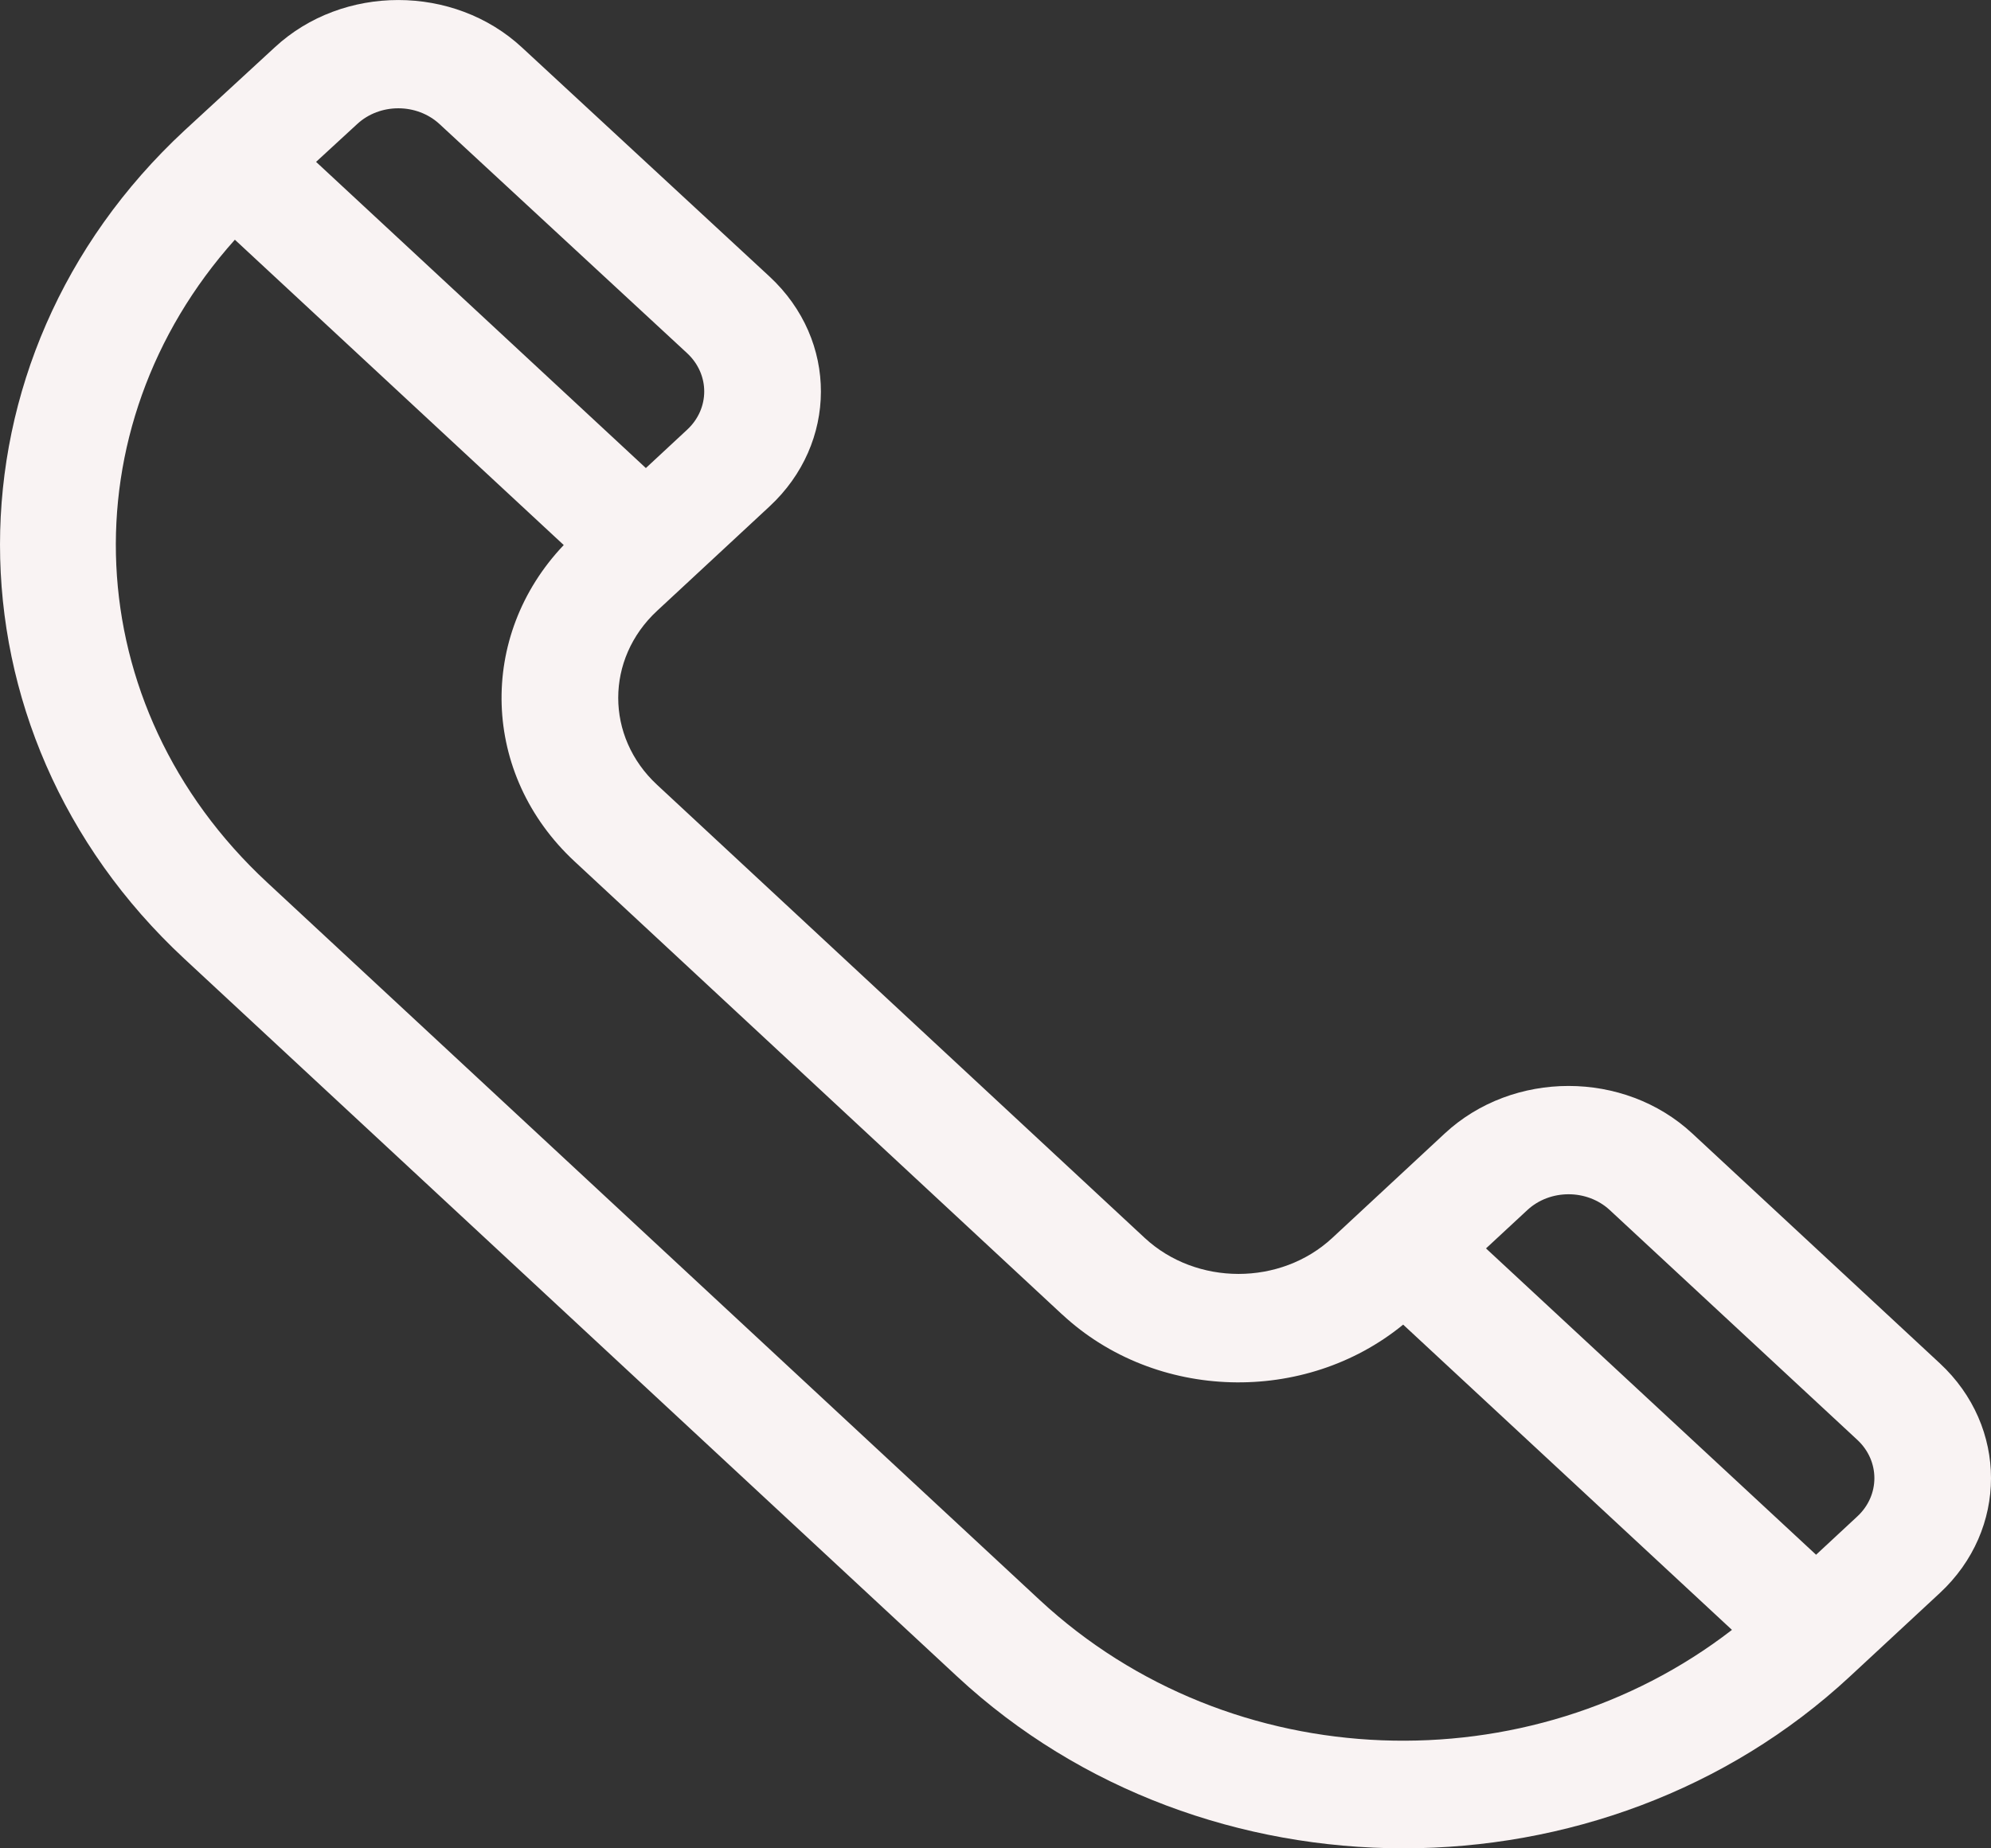 <svg width="28" height="26" viewBox="0 0 28 26" fill="none" xmlns="http://www.w3.org/2000/svg">
<rect x="0" y="0" width="28" height="26" fill="#333333" stroke="none"/>
<path d="M27.28 19.177L23.799 15.944C22.84 15.053 21.278 15.053 20.318 15.944L18.736 17.414C18.009 18.089 16.826 18.088 16.099 17.414L9.241 11.04C8.512 10.364 8.512 9.269 9.241 8.592C9.496 8.355 10.228 7.676 10.823 7.123C11.779 6.236 11.792 4.79 10.822 3.89L7.342 0.669C6.383 -0.222 4.821 -0.222 3.864 0.666C3.148 1.325 2.917 1.538 2.596 1.834C-0.865 5.047 -0.865 10.276 2.595 13.489L13.462 23.584C16.931 26.805 22.545 26.805 26.014 23.584L27.28 22.409C28.24 21.518 28.24 20.068 27.28 19.177ZM5.022 1.746C5.342 1.449 5.862 1.449 6.183 1.747L9.663 4.968C9.984 5.266 9.984 5.748 9.663 6.045L9.083 6.584L4.445 2.277L5.022 1.746ZM14.622 22.507L3.756 12.412C1.078 9.926 0.931 6.022 3.303 3.372L7.928 7.667C6.713 8.946 6.764 10.895 8.081 12.118L14.938 18.491C14.938 18.491 14.939 18.491 14.939 18.491C16.254 19.713 18.353 19.763 19.733 18.633L24.357 22.927C21.513 25.126 17.318 25.01 14.622 22.507ZM26.12 21.331L25.54 21.87L20.898 17.561L21.479 17.022C21.799 16.725 22.319 16.725 22.639 17.022L26.12 20.254C26.44 20.551 26.44 21.035 26.12 21.331Z" fill="#F9F3F3"/>
</svg>
